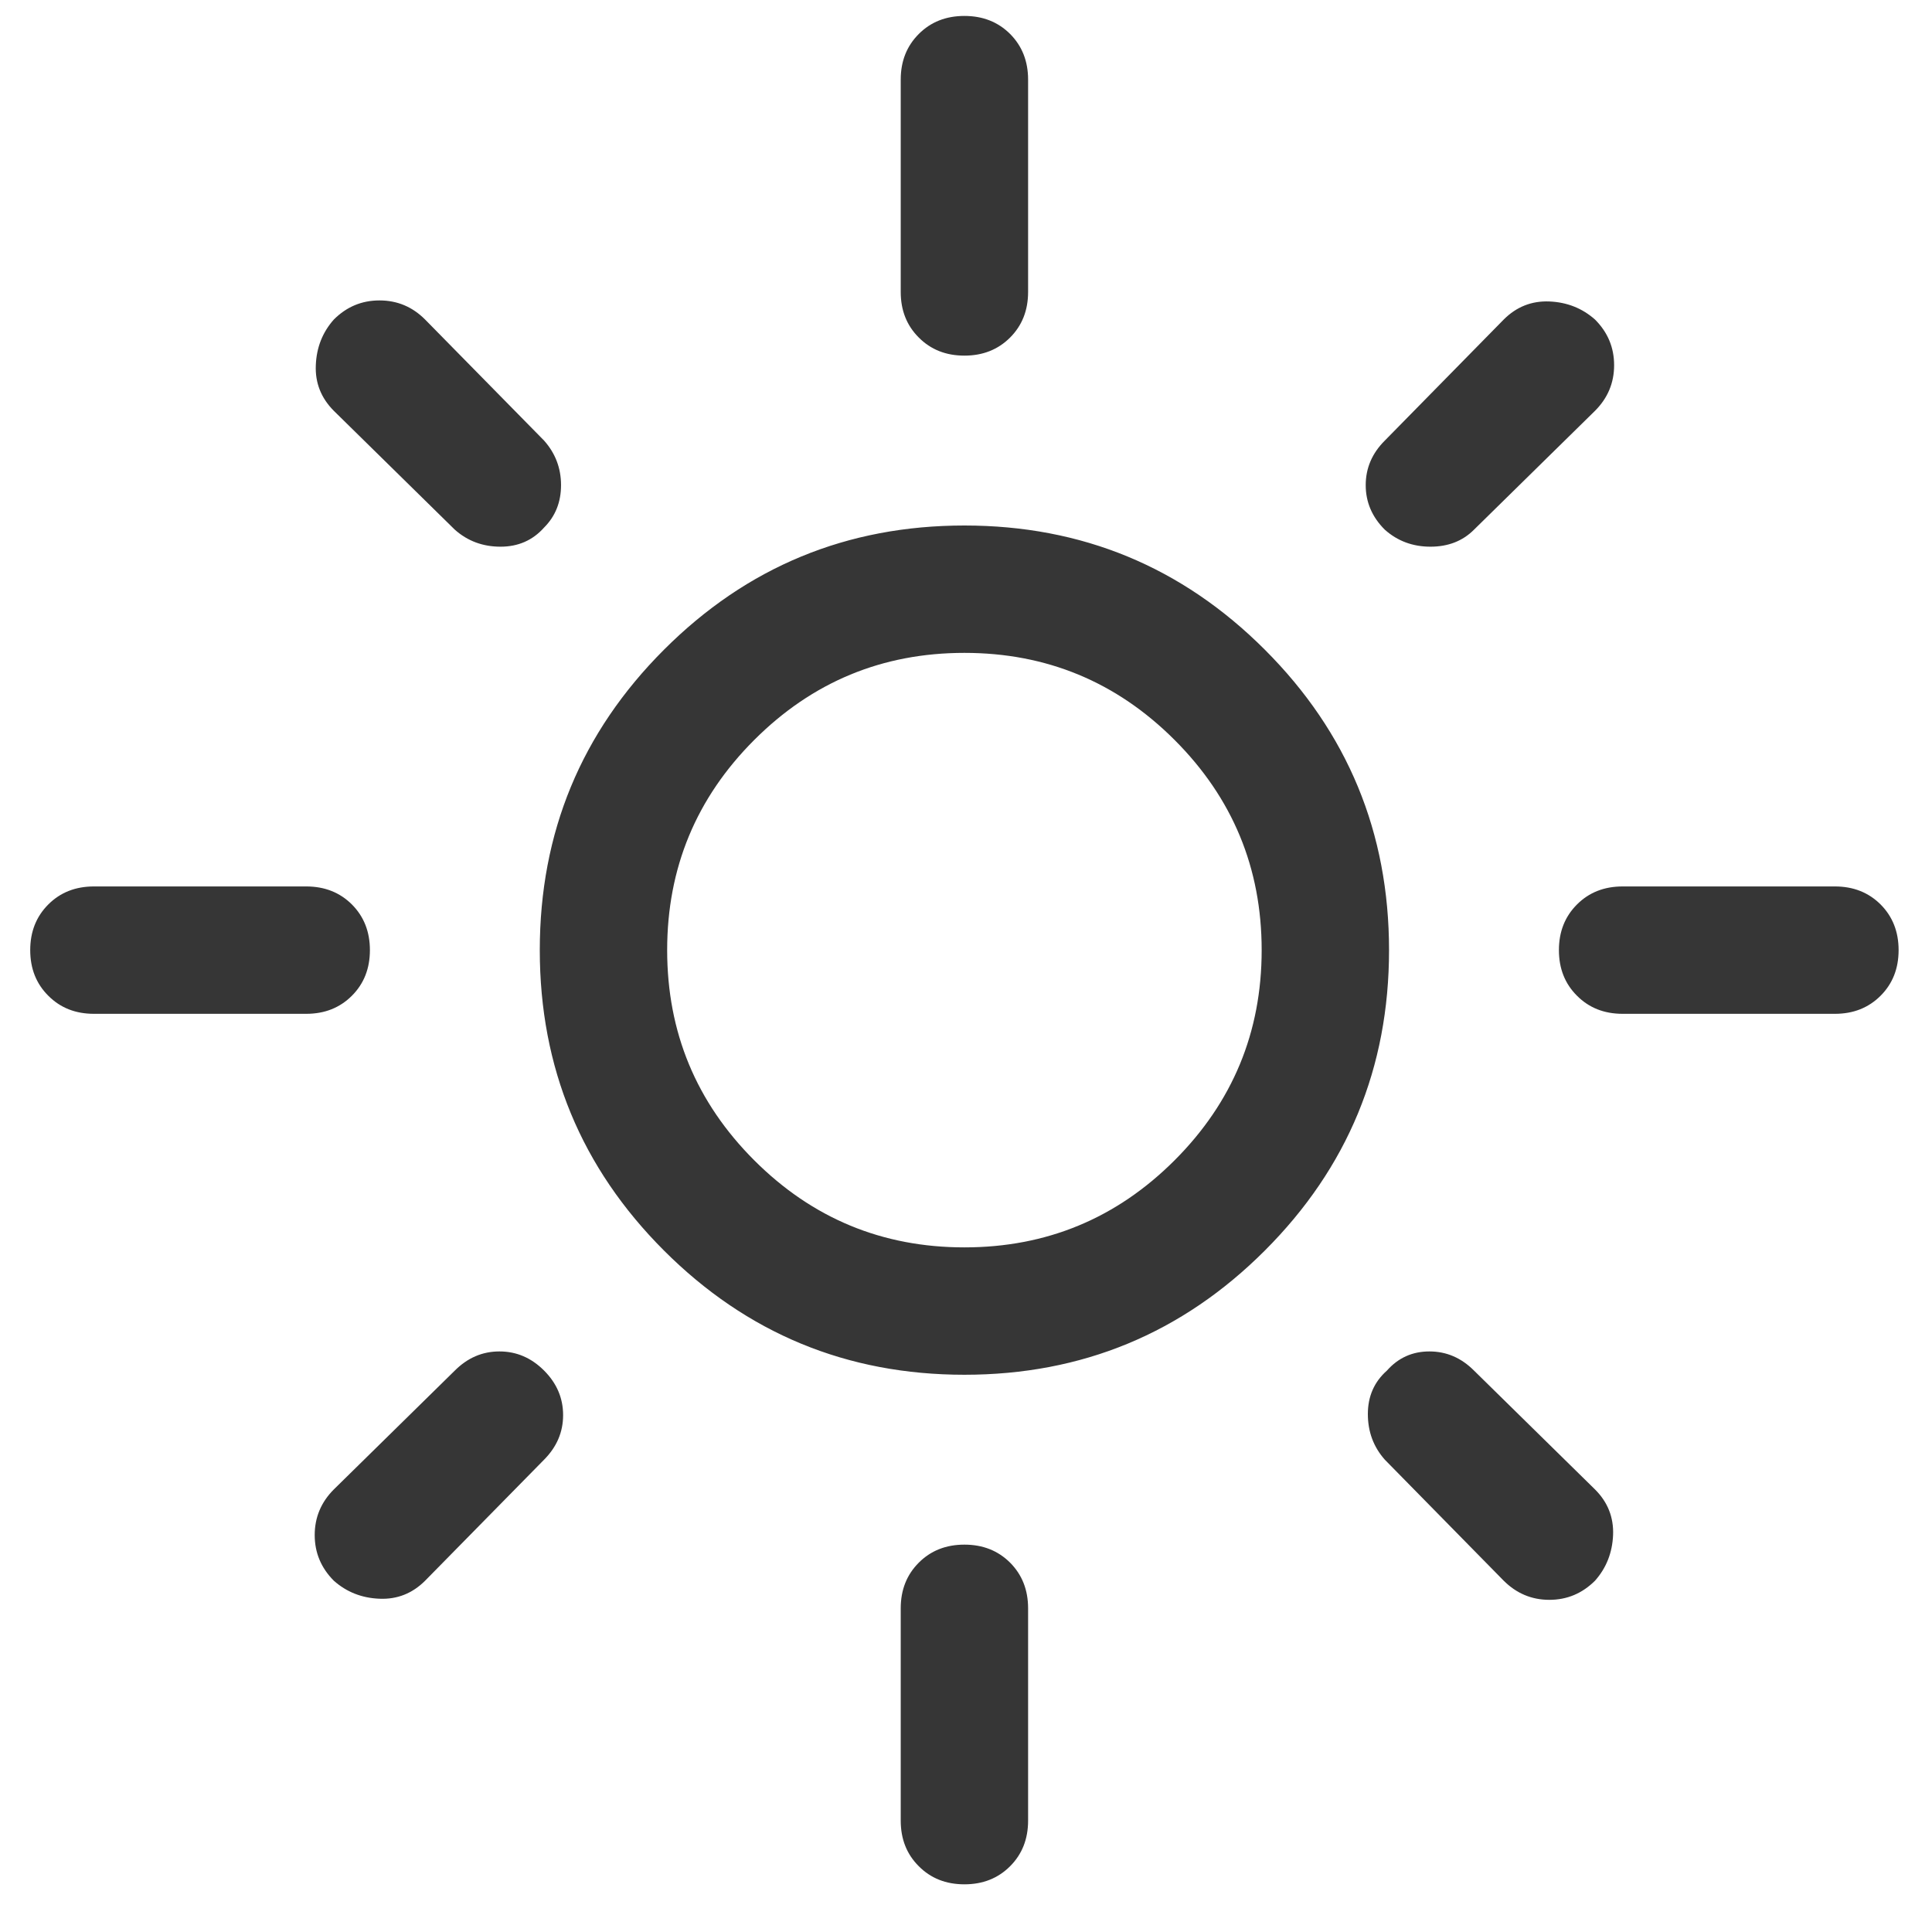 <svg width="28" height="28" viewBox="0 0 28 28" fill="none" xmlns="http://www.w3.org/2000/svg">
<path d="M13.977 18.078C15.167 18.078 16.182 17.657 17.023 16.816C17.864 15.975 18.285 14.96 18.285 13.77C18.285 12.58 17.864 11.565 17.023 10.724C16.182 9.883 15.167 9.462 13.977 9.462C12.787 9.462 11.772 9.883 10.931 10.724C10.09 11.565 9.669 12.58 9.669 13.77C9.669 14.96 10.09 15.975 10.931 16.816C11.772 17.657 12.787 18.078 13.977 18.078ZM13.977 19.924C12.274 19.924 10.823 19.324 9.623 18.124C8.423 16.924 7.823 15.473 7.823 13.77C7.823 12.067 8.423 10.616 9.623 9.416C10.823 8.216 12.274 7.616 13.977 7.616C15.68 7.616 17.131 8.216 18.331 9.416C19.531 10.616 20.131 12.067 20.131 13.77C20.131 15.473 19.531 16.924 18.331 18.124C17.131 19.324 15.68 19.924 13.977 19.924ZM1.361 14.693C1.094 14.693 0.874 14.606 0.7 14.431C0.525 14.257 0.438 14.037 0.438 13.77C0.438 13.503 0.525 13.283 0.7 13.108C0.874 12.934 1.094 12.847 1.361 12.847H4.438C4.705 12.847 4.925 12.934 5.1 13.108C5.274 13.283 5.361 13.503 5.361 13.77C5.361 14.037 5.274 14.257 5.1 14.431C4.925 14.606 4.705 14.693 4.438 14.693H1.361ZM23.516 14.693C23.249 14.693 23.029 14.606 22.855 14.431C22.68 14.257 22.593 14.037 22.593 13.77C22.593 13.503 22.68 13.283 22.855 13.108C23.029 12.934 23.249 12.847 23.516 12.847H26.593C26.86 12.847 27.08 12.934 27.255 13.108C27.429 13.283 27.516 13.503 27.516 13.77C27.516 14.037 27.429 14.257 27.255 14.431C27.08 14.606 26.86 14.693 26.593 14.693H23.516ZM13.977 5.154C13.71 5.154 13.49 5.067 13.316 4.892C13.141 4.718 13.054 4.498 13.054 4.231V1.154C13.054 0.887 13.141 0.667 13.316 0.492C13.49 0.318 13.71 0.231 13.977 0.231C14.244 0.231 14.464 0.318 14.639 0.492C14.813 0.667 14.9 0.887 14.9 1.154V4.231C14.9 4.498 14.813 4.718 14.639 4.892C14.464 5.067 14.244 5.154 13.977 5.154ZM13.977 27.309C13.71 27.309 13.49 27.222 13.316 27.047C13.141 26.873 13.054 26.653 13.054 26.386V23.309C13.054 23.042 13.141 22.822 13.316 22.647C13.49 22.473 13.71 22.386 13.977 22.386C14.244 22.386 14.464 22.473 14.639 22.647C14.813 22.822 14.9 23.042 14.9 23.309V26.386C14.9 26.653 14.813 26.873 14.639 27.047C14.464 27.222 14.244 27.309 13.977 27.309ZM6.592 7.677L4.838 5.954C4.654 5.769 4.566 5.549 4.577 5.293C4.587 5.036 4.674 4.816 4.838 4.631C5.023 4.446 5.243 4.354 5.5 4.354C5.756 4.354 5.977 4.446 6.161 4.631L7.885 6.385C8.049 6.569 8.131 6.785 8.131 7.031C8.131 7.277 8.049 7.482 7.885 7.646C7.72 7.831 7.51 7.923 7.254 7.923C6.997 7.923 6.777 7.841 6.592 7.677ZM21.793 22.909L20.07 21.155C19.906 20.97 19.824 20.75 19.824 20.493C19.824 20.237 19.916 20.027 20.101 19.863C20.265 19.678 20.47 19.586 20.716 19.586C20.962 19.586 21.177 19.678 21.362 19.863L23.116 21.586C23.301 21.77 23.388 21.991 23.378 22.247C23.367 22.504 23.28 22.724 23.116 22.909C22.931 23.093 22.711 23.186 22.454 23.186C22.198 23.186 21.978 23.093 21.793 22.909ZM20.07 7.677C19.885 7.493 19.793 7.277 19.793 7.031C19.793 6.785 19.885 6.569 20.07 6.385L21.793 4.631C21.978 4.446 22.198 4.359 22.454 4.369C22.711 4.38 22.931 4.467 23.116 4.631C23.301 4.816 23.393 5.036 23.393 5.293C23.393 5.549 23.301 5.769 23.116 5.954L21.362 7.677C21.198 7.841 20.988 7.923 20.731 7.923C20.475 7.923 20.254 7.841 20.07 7.677ZM4.838 22.909C4.654 22.724 4.561 22.504 4.561 22.247C4.561 21.991 4.654 21.77 4.838 21.586L6.592 19.863C6.777 19.678 6.992 19.586 7.238 19.586C7.485 19.586 7.7 19.678 7.885 19.863C8.069 20.047 8.161 20.262 8.161 20.509C8.161 20.755 8.069 20.97 7.885 21.155L6.161 22.909C5.977 23.093 5.756 23.181 5.5 23.17C5.243 23.16 5.023 23.073 4.838 22.909Z" fill="#363636"/>
</svg>
